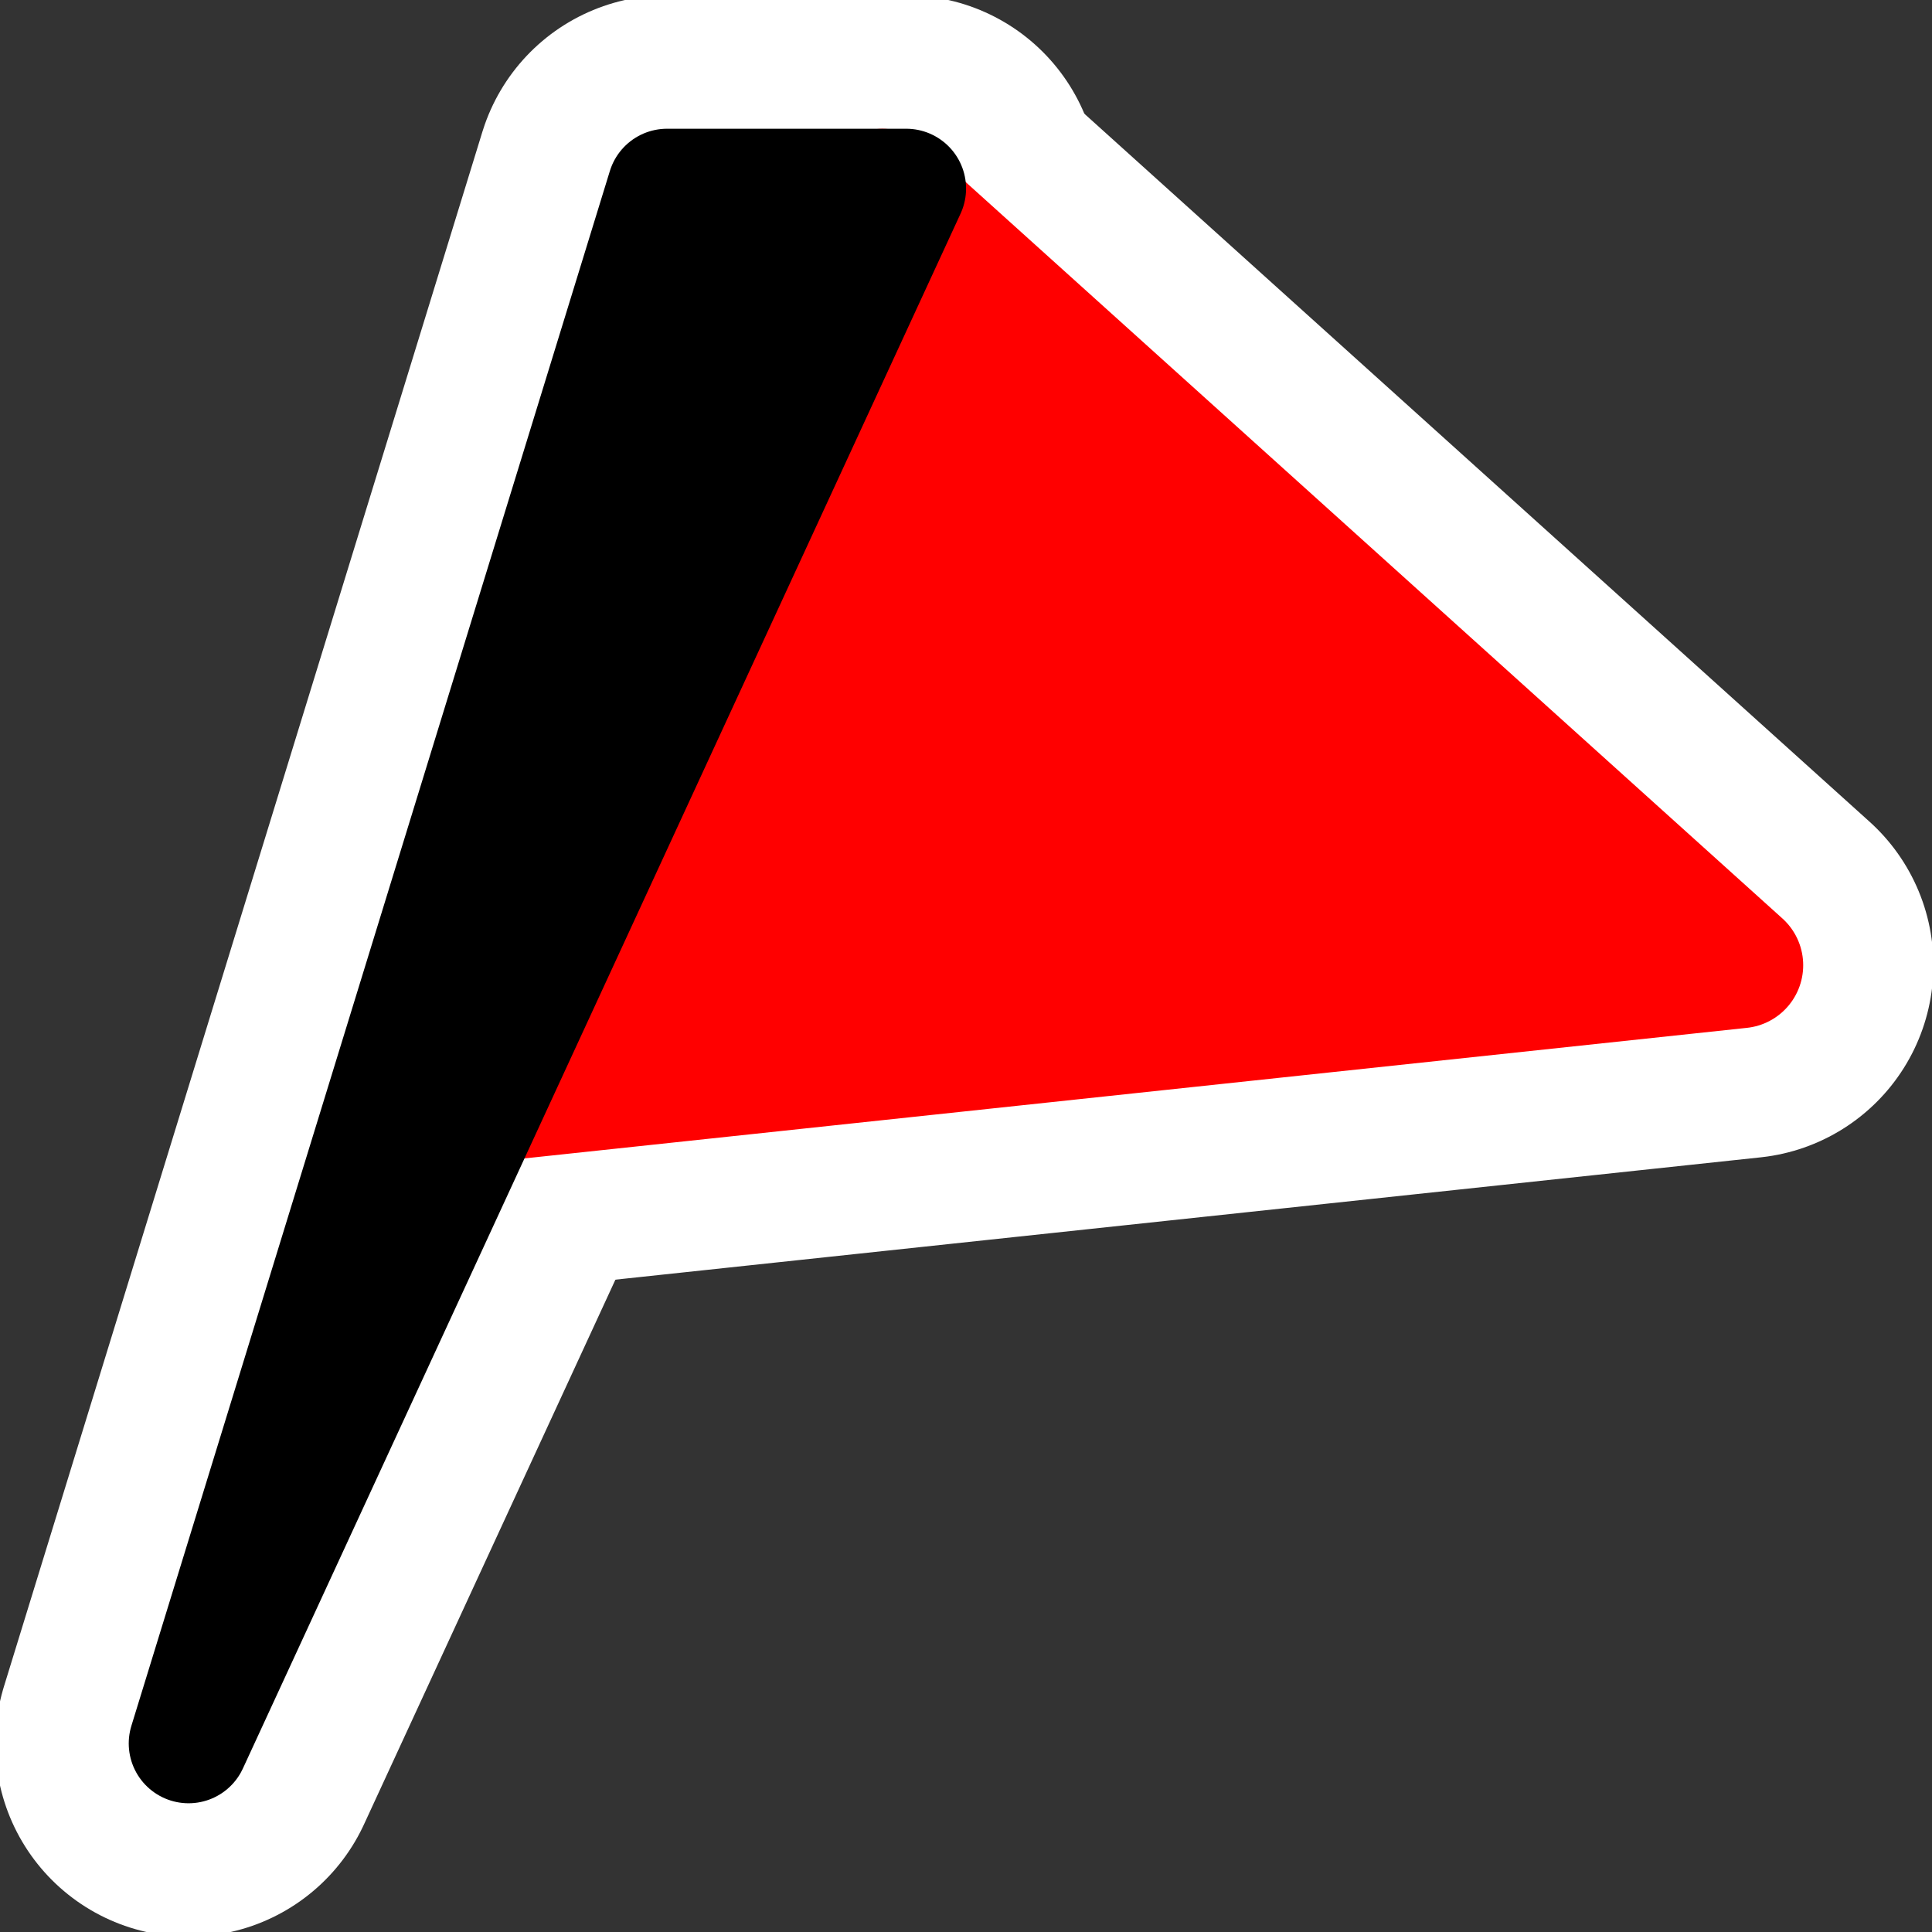 <?xml version="1.0" encoding="UTF-8" standalone="no"?>
<!-- Created with Inkscape (http://www.inkscape.org/) -->
<svg
   xmlns:dc="http://purl.org/dc/elements/1.1/"
   xmlns:cc="http://web.resource.org/cc/"
   xmlns:rdf="http://www.w3.org/1999/02/22-rdf-syntax-ns#"
   xmlns:svg="http://www.w3.org/2000/svg"
   xmlns="http://www.w3.org/2000/svg"
   xmlns:sodipodi="http://sodipodi.sourceforge.net/DTD/sodipodi-0.dtd"
   xmlns:inkscape="http://www.inkscape.org/namespaces/inkscape"
   width="15"
   height="15"
   id="svg2"
   sodipodi:version="0.32"
   inkscape:version="0.45.1"
   version="1.0"
   sodipodi:docbase="/home/oeichler/Documents/cpp/QLandkarteGT/src/icons/wpt"
   sodipodi:docname="flag_pin_red.svg"
   inkscape:output_extension="org.inkscape.output.svg.inkscape">
  <rect width="100%" height="100%" fill="#333333" stroke="none"/>
  <defs
     id="defs4" />
  <sodipodi:namedview
     id="base"
     pagecolor="#ffffff"
     bordercolor="#666666"
     borderopacity="1.0"
     inkscape:pageopacity="0.0"
     inkscape:pageshadow="2"
     inkscape:zoom="56.375"
     inkscape:cx="8"
     inkscape:cy="8"
     inkscape:document-units="px"
     inkscape:current-layer="layer1"
     width="15px"
     height="15px"
     showgrid="true"
     objecttolerance="10000"
     gridtolerance="10000"
     guidetolerance="10000"
     inkscape:window-width="1920"
     inkscape:window-height="1126"
     inkscape:window-x="0"
     inkscape:window-y="0" />
  <g
     inkscape:label="Ebene 1"
     inkscape:groupmode="layer"
     id="layer1">
    <path
       style="fill:#ff0000;fill-opacity:1;fill-rule:evenodd;stroke:#ffffff;stroke-width:3;stroke-linecap:butt;stroke-linejoin:round;stroke-opacity:1;stroke-miterlimit:4;stroke-dasharray:none"
       d="M 6.851,1.489 L 13.511,7.494 L 3.989,8.511 L 6.851,1.489 z "
       id="path7070"
       sodipodi:nodetypes="cccc" />
    <path
       style="fill:#000000;fill-opacity:1;fill-rule:evenodd;stroke:#ffffff;stroke-width:3;stroke-linecap:butt;stroke-linejoin:round;stroke-opacity:1;stroke-miterlimit:4;stroke-dasharray:none"
       d="M 1.464,13.536 C 1.464,13.536 5.179,1.464 5.179,1.464 L 7.036,1.464 L 1.464,13.536 L 1.464,13.536 L 1.464,13.536 z "
       id="path7072" />
    <path
       style="fill:#ff0000;fill-opacity:1;fill-rule:evenodd;stroke:#ff0000;stroke-width:0.978px;stroke-linecap:butt;stroke-linejoin:round;stroke-opacity:1"
       d="M 6.851,1.489 L 13.511,7.494 L 3.989,8.511 L 6.851,1.489 z "
       id="path6087"
       sodipodi:nodetypes="cccc" />
    <path
       style="fill:#000000;fill-opacity:1;fill-rule:evenodd;stroke:#000000;stroke-width:0.929px;stroke-linecap:butt;stroke-linejoin:round;stroke-opacity:1"
       d="M 1.464,13.536 C 1.464,13.536 5.179,1.464 5.179,1.464 L 7.036,1.464 L 1.464,13.536 L 1.464,13.536 L 1.464,13.536 z "
       id="path5114" />
  </g>
</svg>
